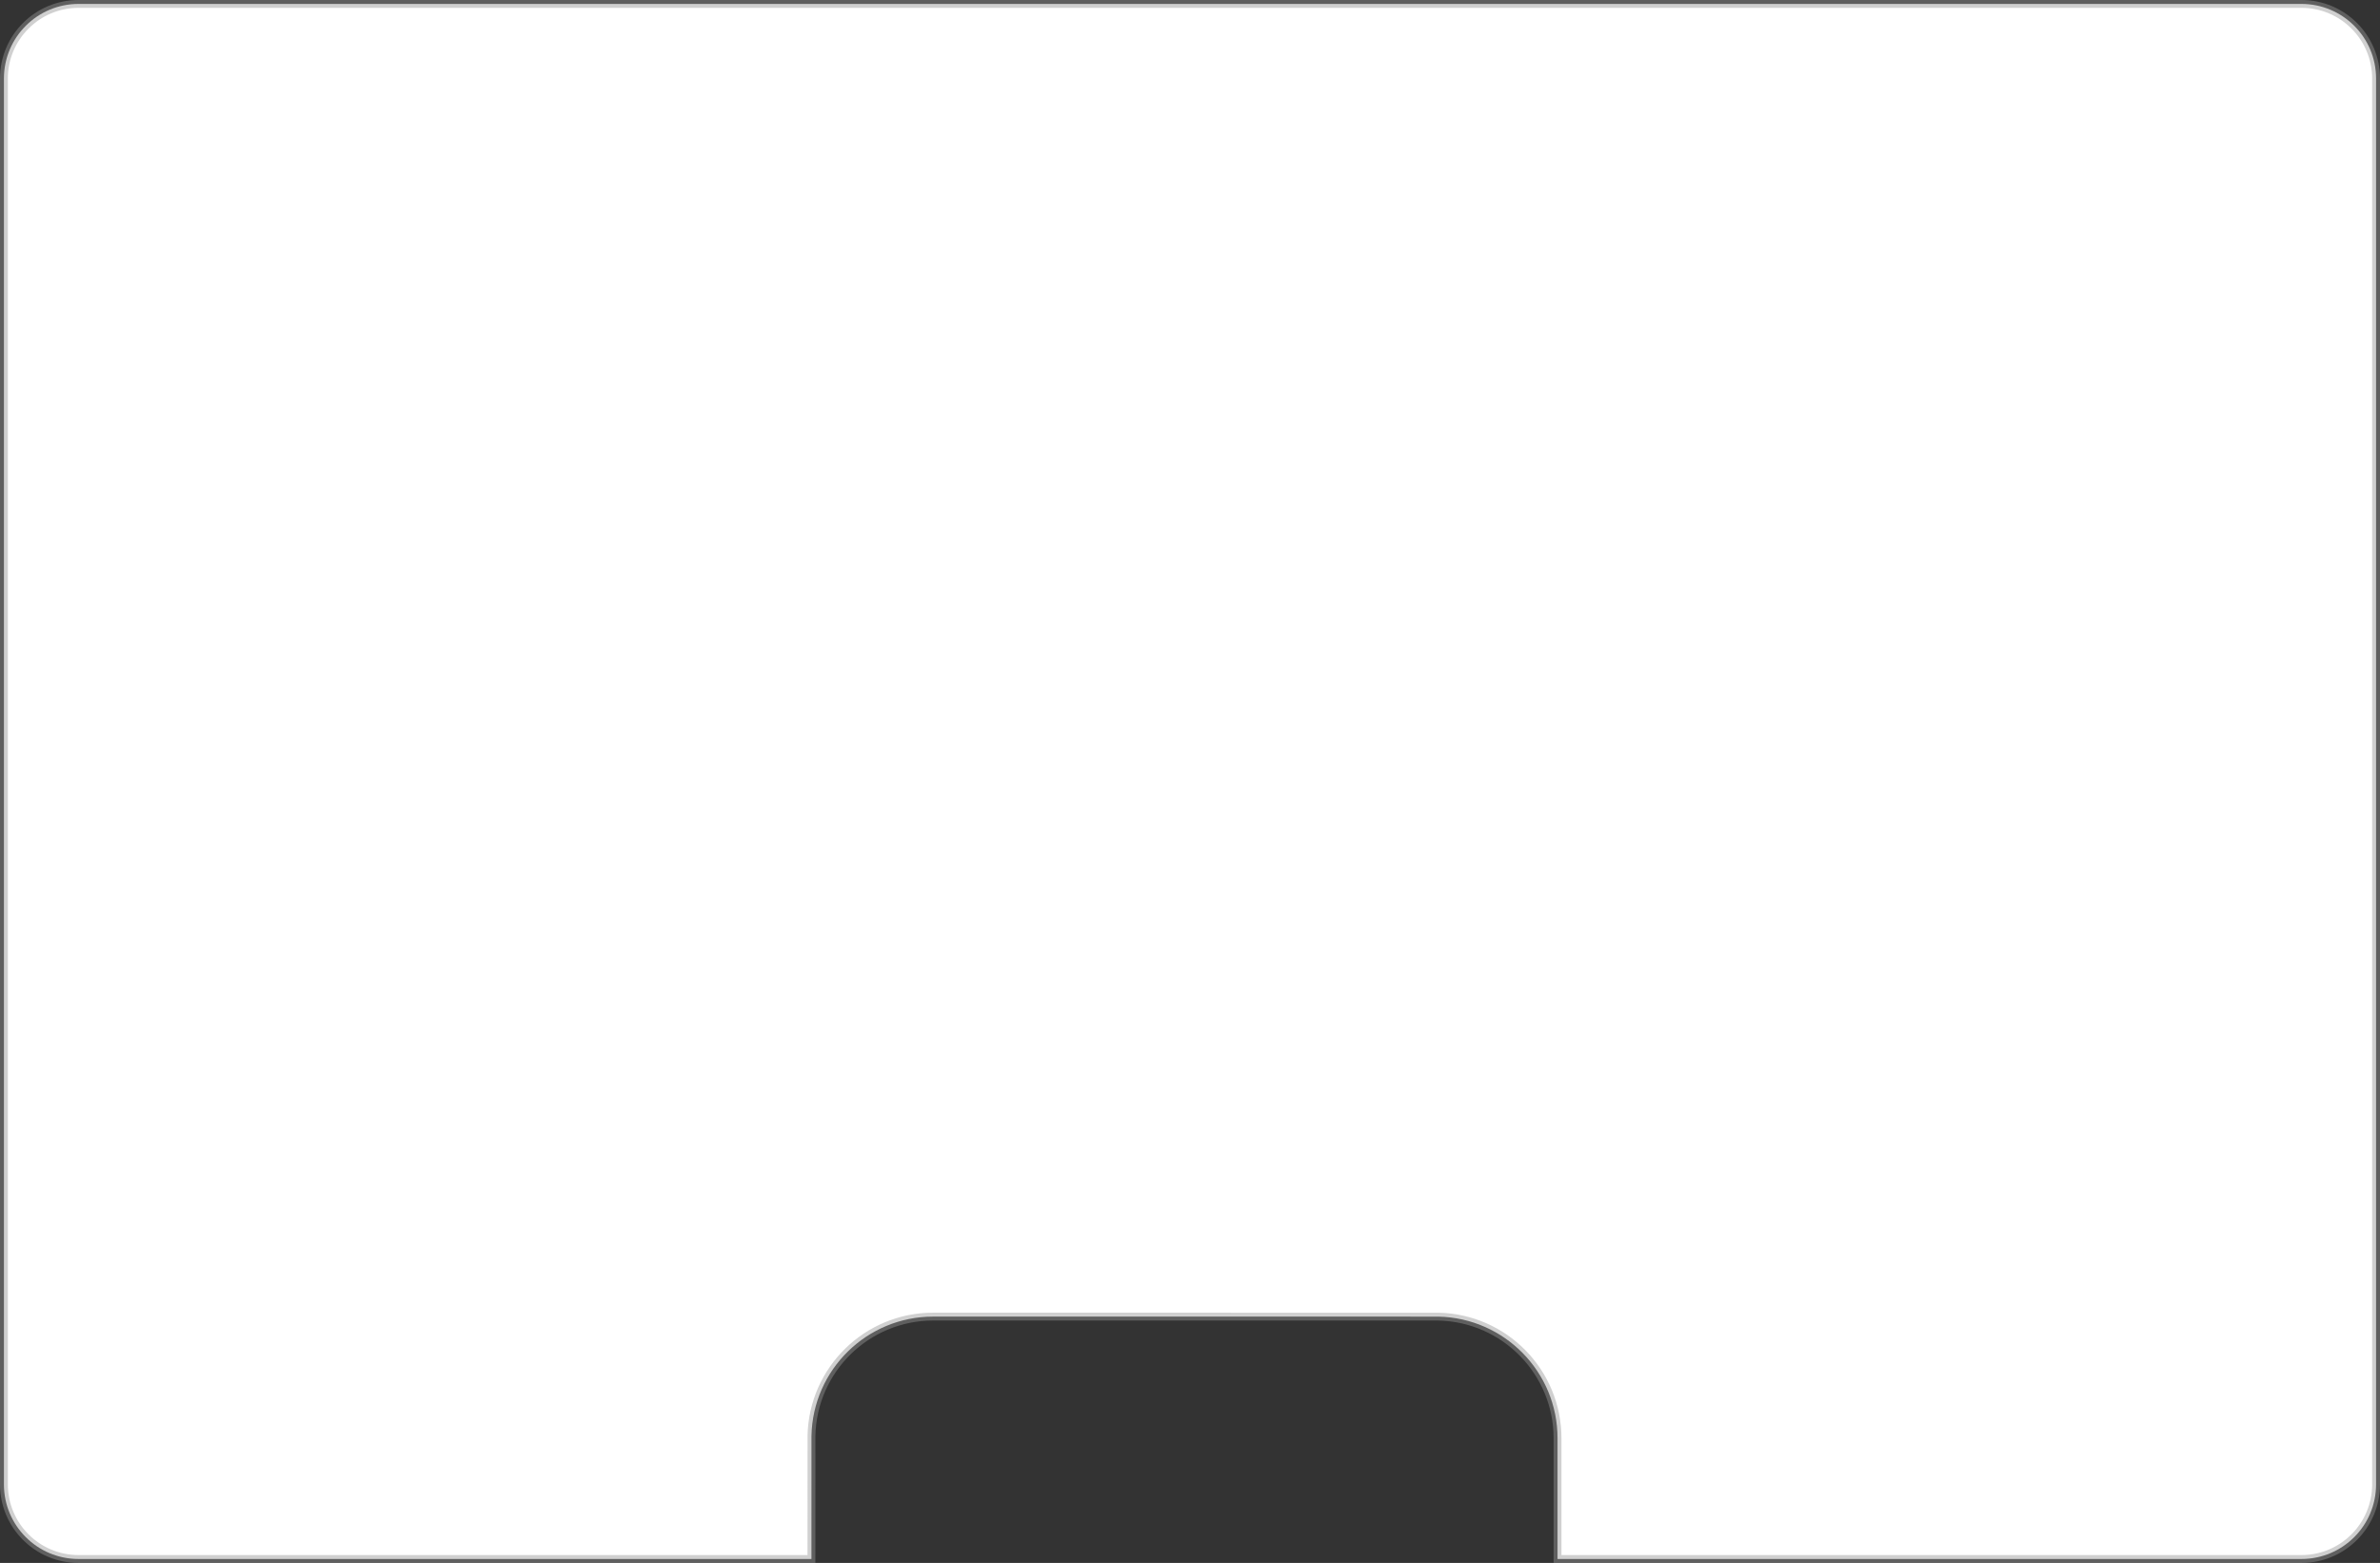 <svg xmlns="http://www.w3.org/2000/svg" width="303" height="199" viewBox="0 0 303 199">
    <rect x="0" y="0" width="303" height="199" fill="#333333" stroke="none"/>
    <g fill="none" fill-rule="evenodd" stroke-opacity=".448">
        <g fill="#FFF" stroke="#979797">
            <g>
                <g>
                    <path d="M293 .5c2.623 0 4.998 1.063 6.718 2.782 1.719 1.72 2.782 4.095 2.782 6.718h0v179c0 2.623-1.063 4.998-2.782 6.718-1.72 1.719-4.095 2.782-6.718 2.782h0-94.709v-15.363c0-4.222-1.687-8.05-4.424-10.845-2.745-2.802-6.544-4.567-10.756-4.652h0l-64.305-.003c-4.222 0-8.05 1.687-10.845 4.425-2.802 2.744-4.567 6.544-4.652 10.756h0l-.004 15.682H10c-2.623 0-4.998-1.063-6.718-2.782C1.563 193.998.5 191.623.5 189h0V10c0-2.623 1.063-4.998 2.782-6.718C5.002 1.563 7.377.5 10 .5h0z" transform="translate(-37, -246) translate(23, 173) translate(14, 73)"/>
                </g>
            </g>
        </g>
    </g>
</svg>
